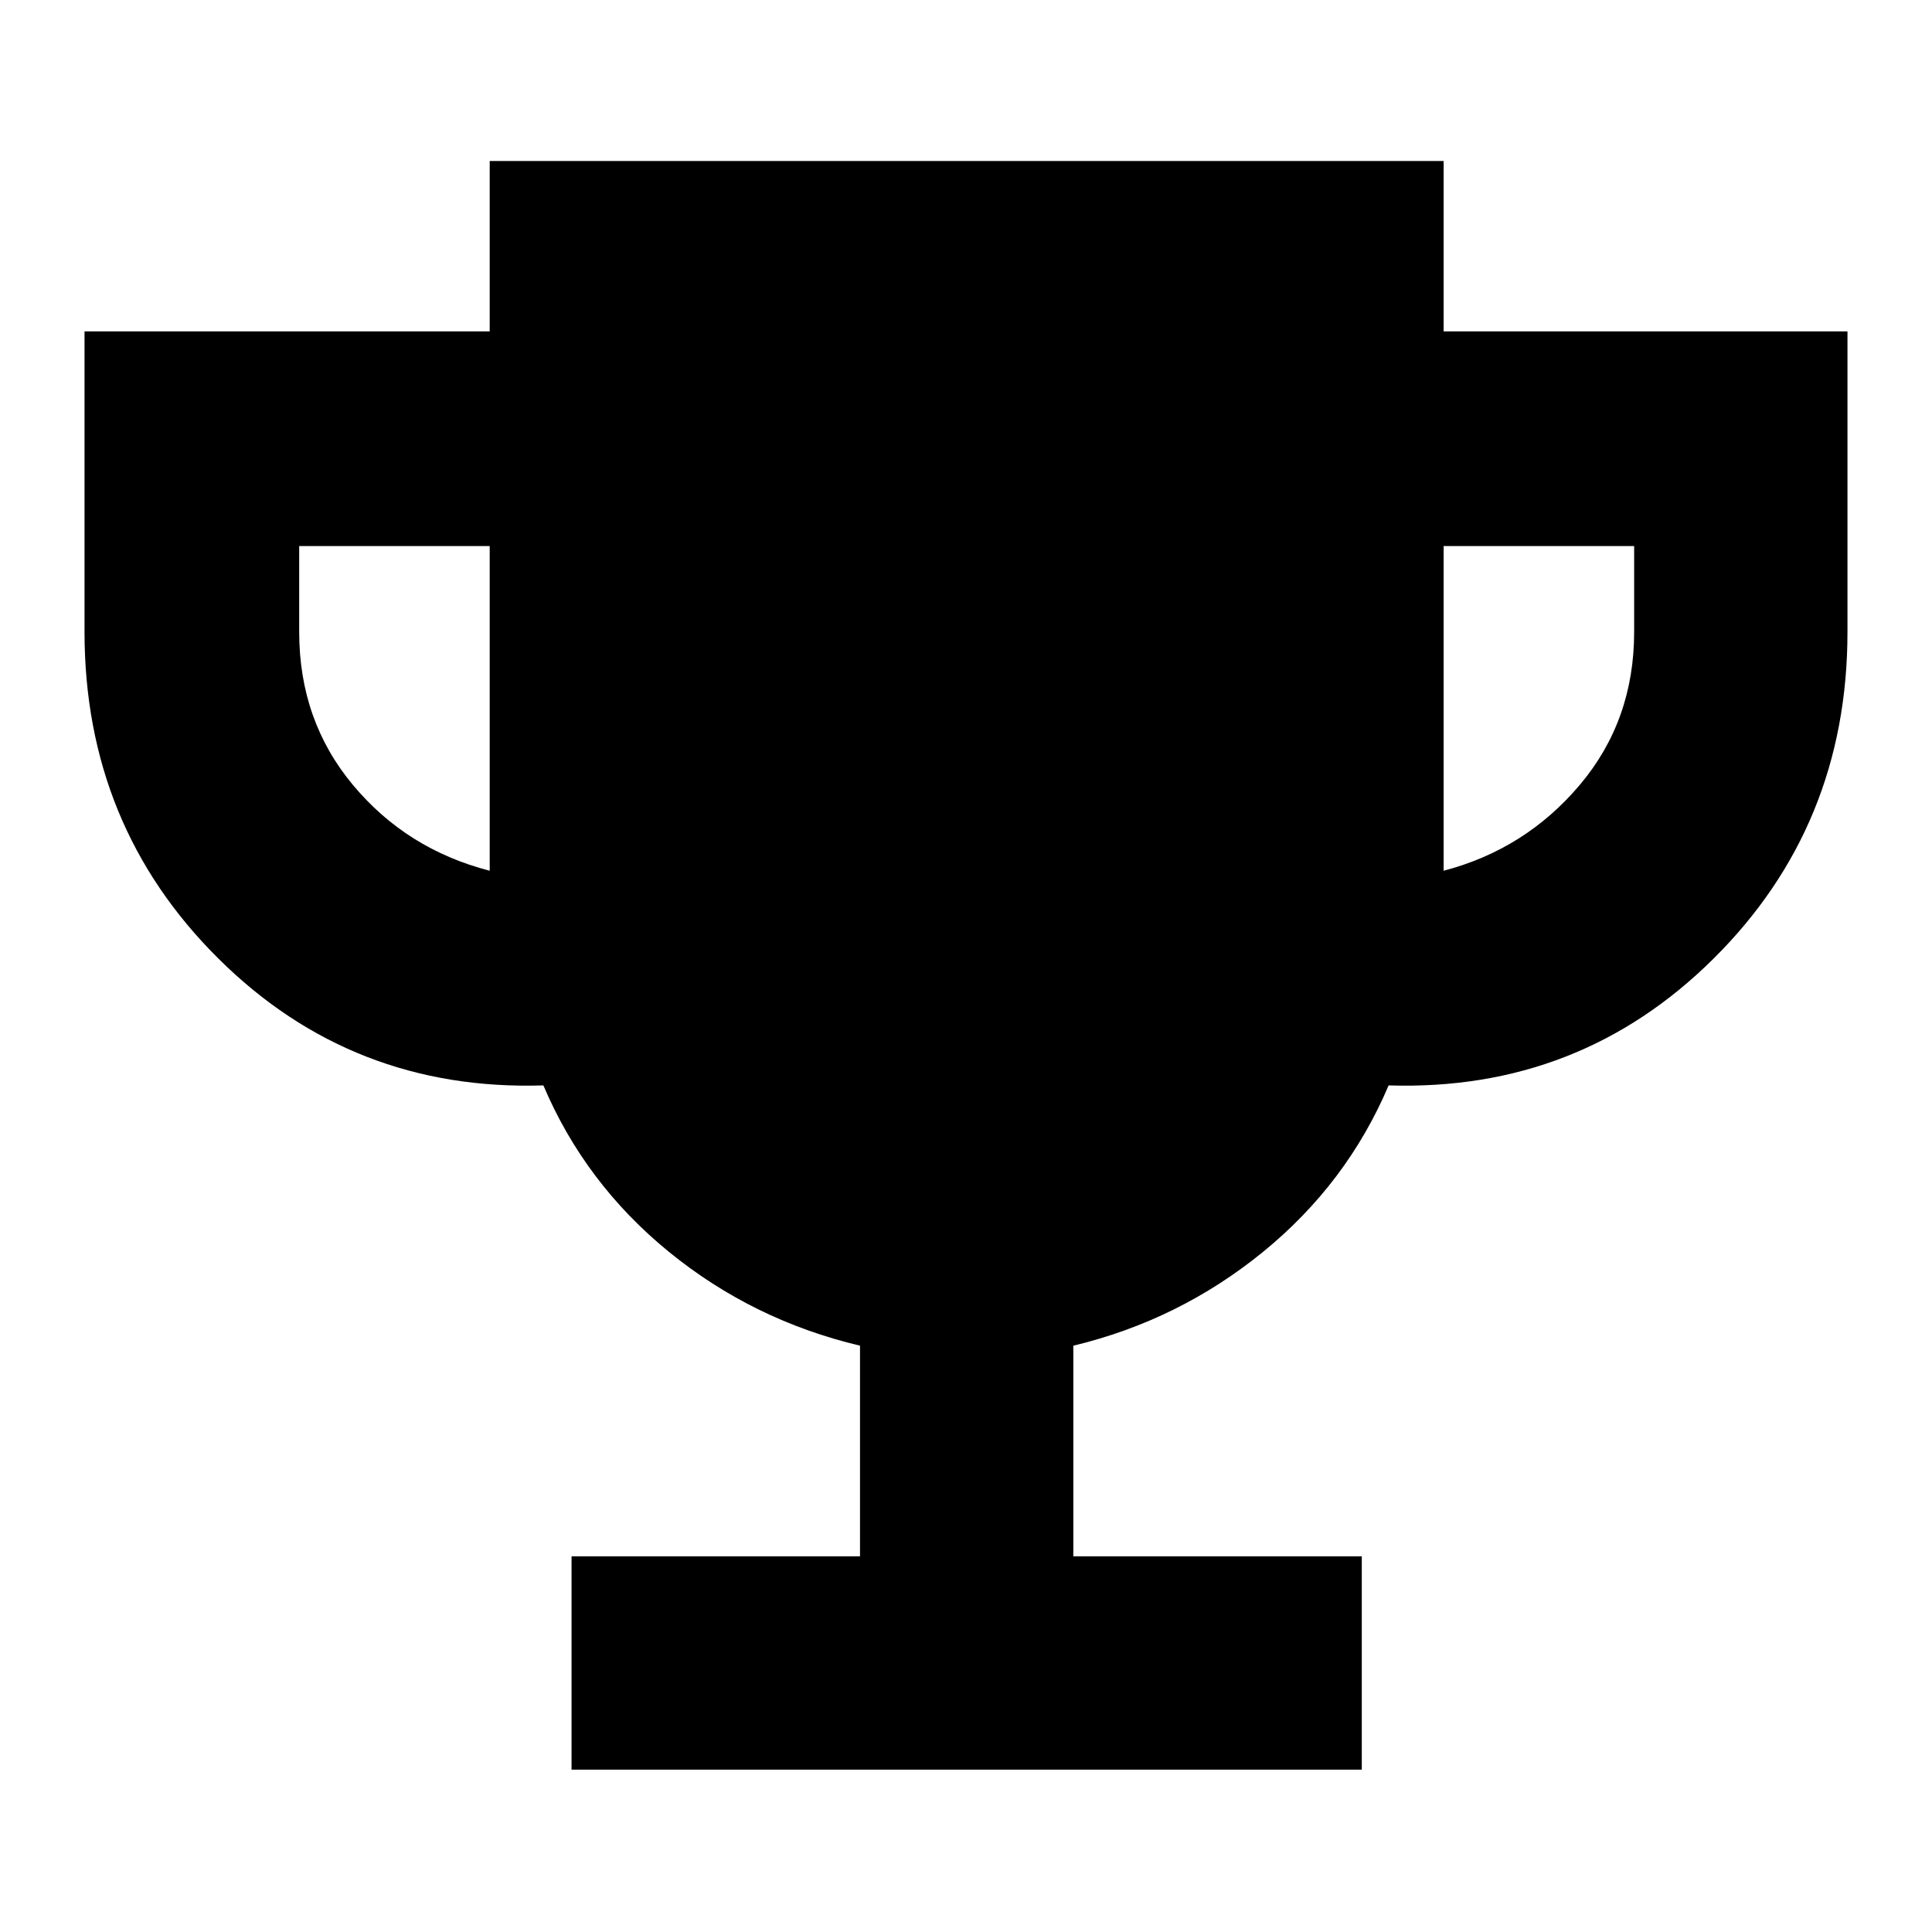 <svg xmlns="http://www.w3.org/2000/svg" height="40" viewBox="0 -960 960 960" width="40"><path d="M284.001-80.667v-105.999h143.333v-104.668Q374-304 332.334-338.001q-41.667-34-62.334-82.667-94.999 3-161.499-63.043-66.5-66.042-66.5-162.289v-149.333h201.333v-84.666h473.999v84.666h200.666V-646q0 96.247-66.5 162.289-66.5 66.043-161.499 63.043-20.667 48.667-62.334 82.667Q586-304 533.333-291.334v104.668h143.333v105.999H284.001Zm-40.667-446.666v-161.334h-94.667V-646q0 44 26.666 76 26.667 32 68.001 42.667Zm473.999 0Q758-538 785-570t27-76v-42.667h-94.667v161.334Z"/></svg>